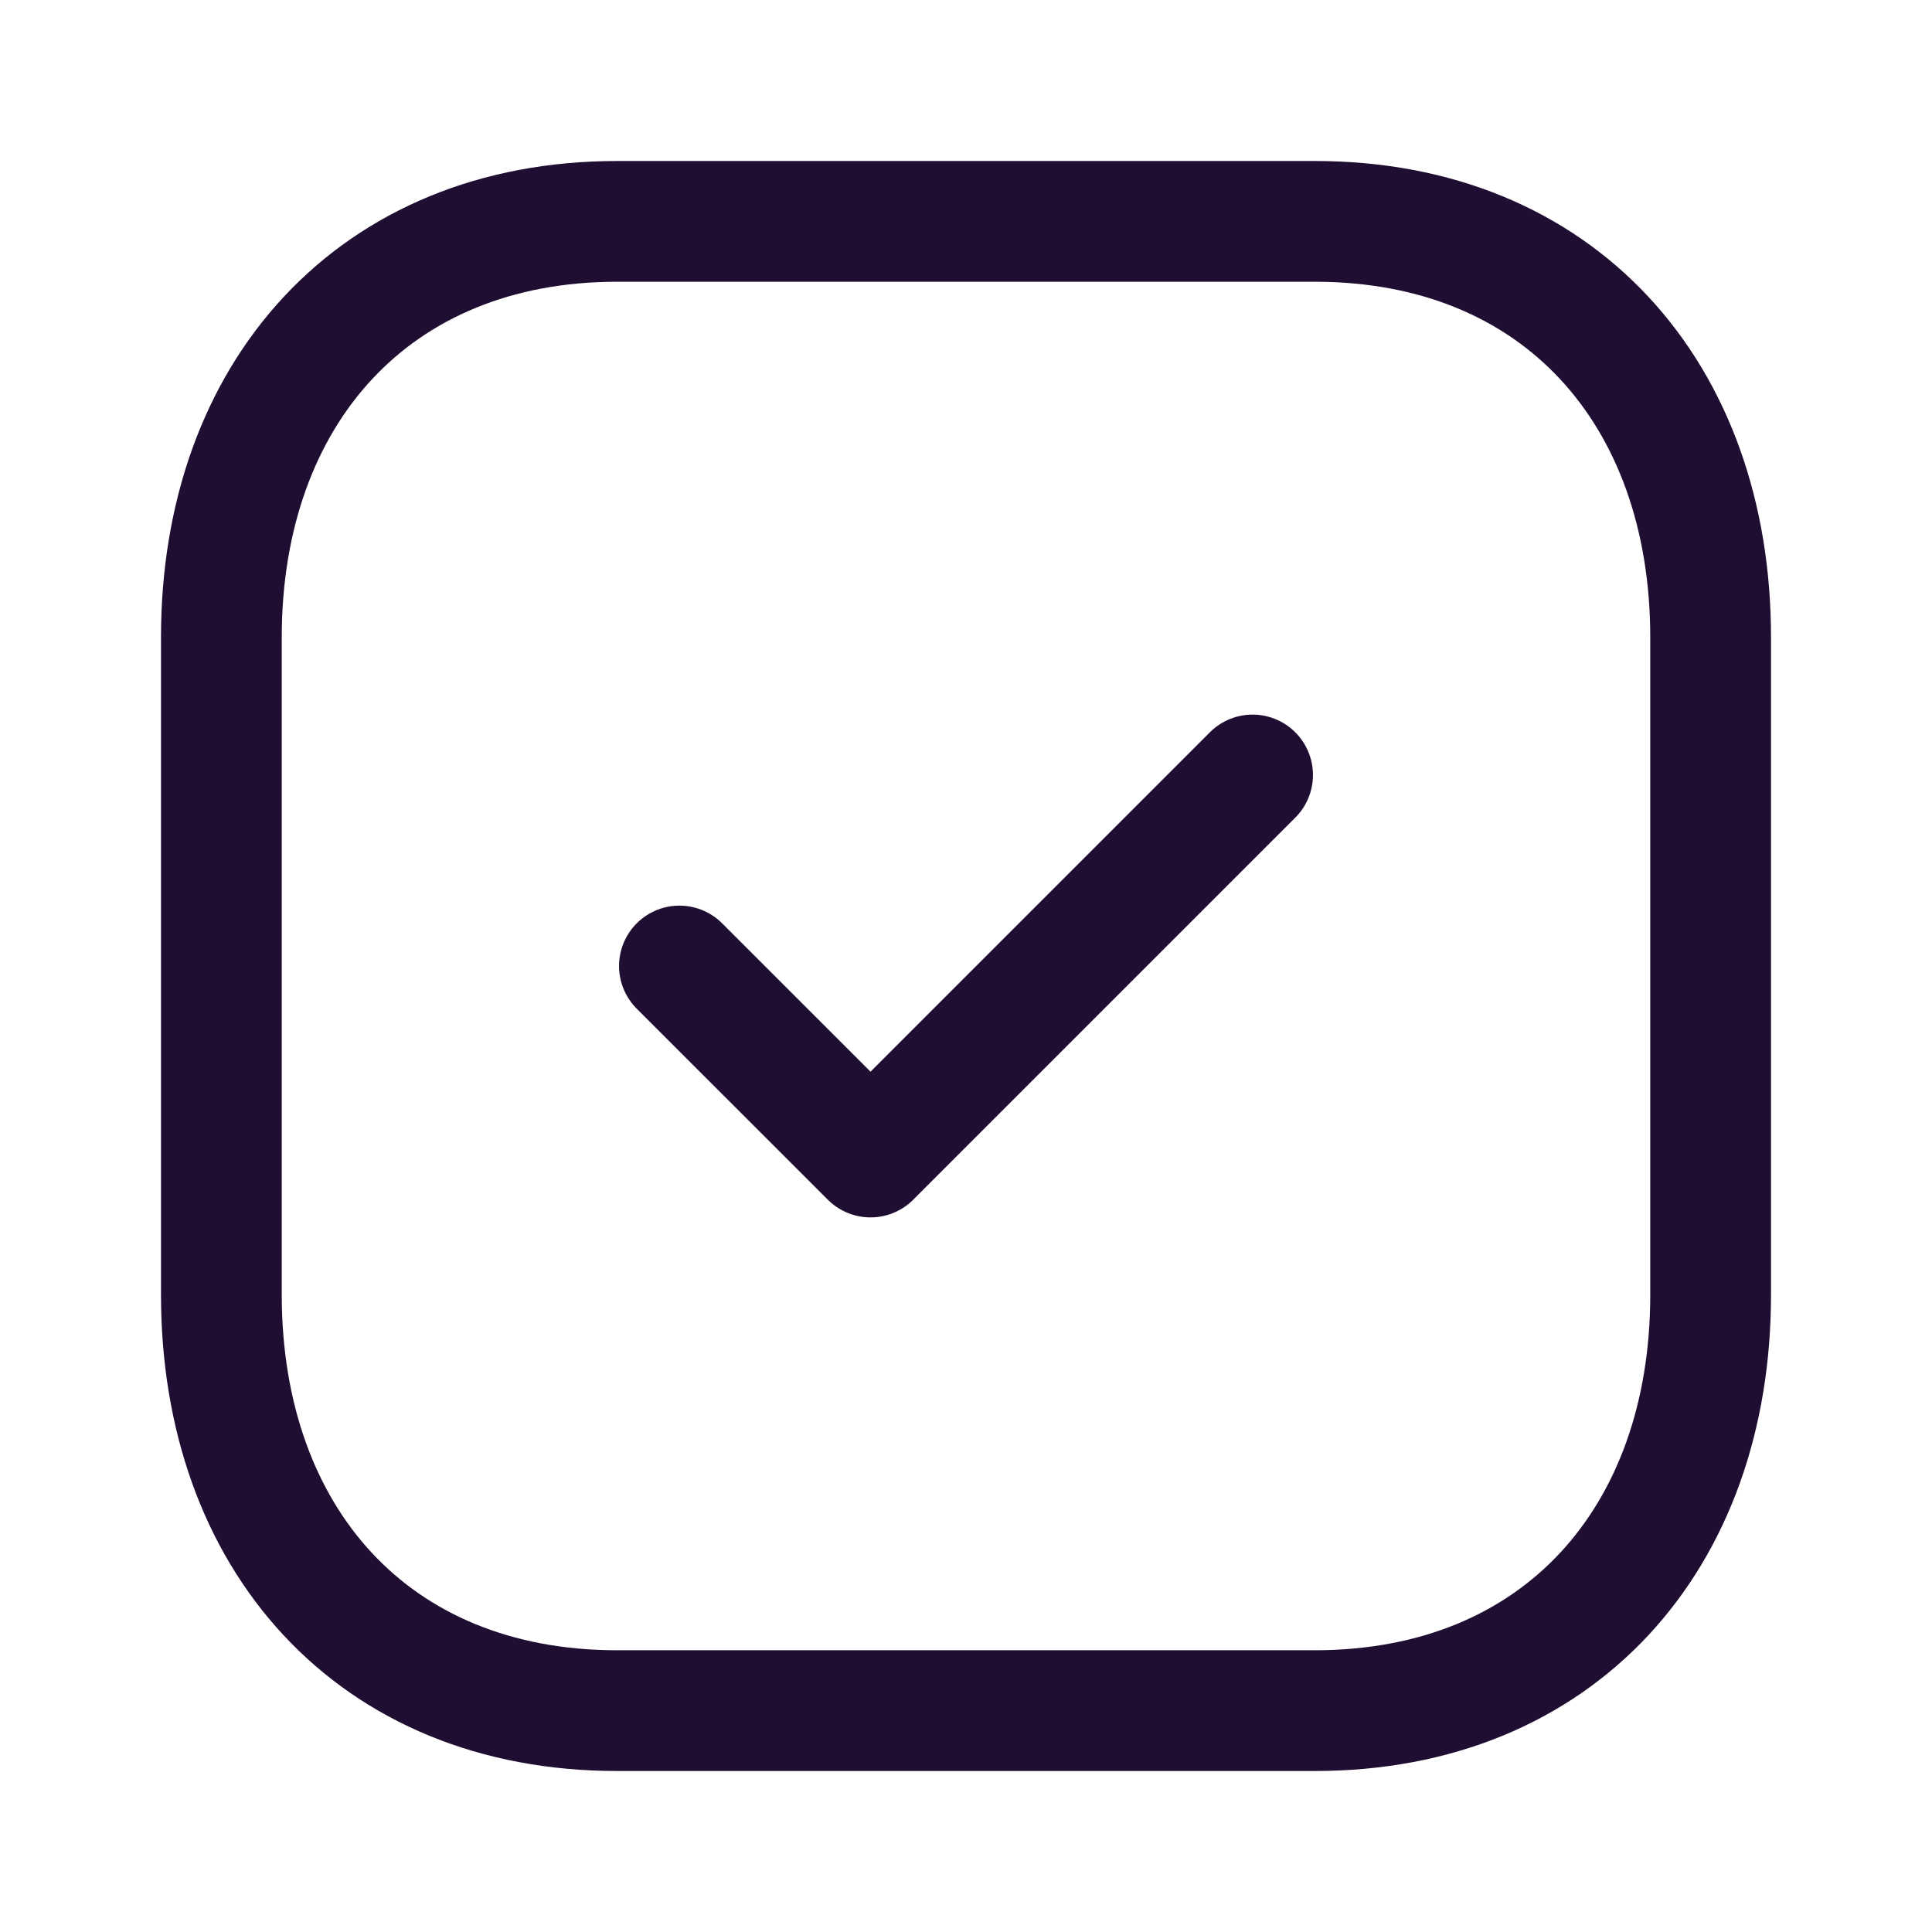 <svg xmlns="http://www.w3.org/2000/svg" viewBox="0 0 24 24"><g transform="translate(2 2)"><path d="M13.584,0H4.915C1.894,0,0,2.139,0,5.166v8.168C0,16.361,1.885,18.5,4.915,18.5h8.668c3.031,0,4.917-2.139,4.917-5.166V5.166C18.5,2.139,16.614,0,13.584,0Z" transform="translate(0.75 0.75)" fill="none" stroke="#200e32" stroke-linecap="round" stroke-linejoin="round" stroke-miterlimit="10" stroke-width="1.5"/><path d="M0,2.373,2.374,4.746,7.12,0" transform="translate(6.44 7.627)" fill="none" stroke="#200e32" stroke-linecap="round" stroke-linejoin="round" stroke-miterlimit="10" stroke-width="1.5"/></g></svg>